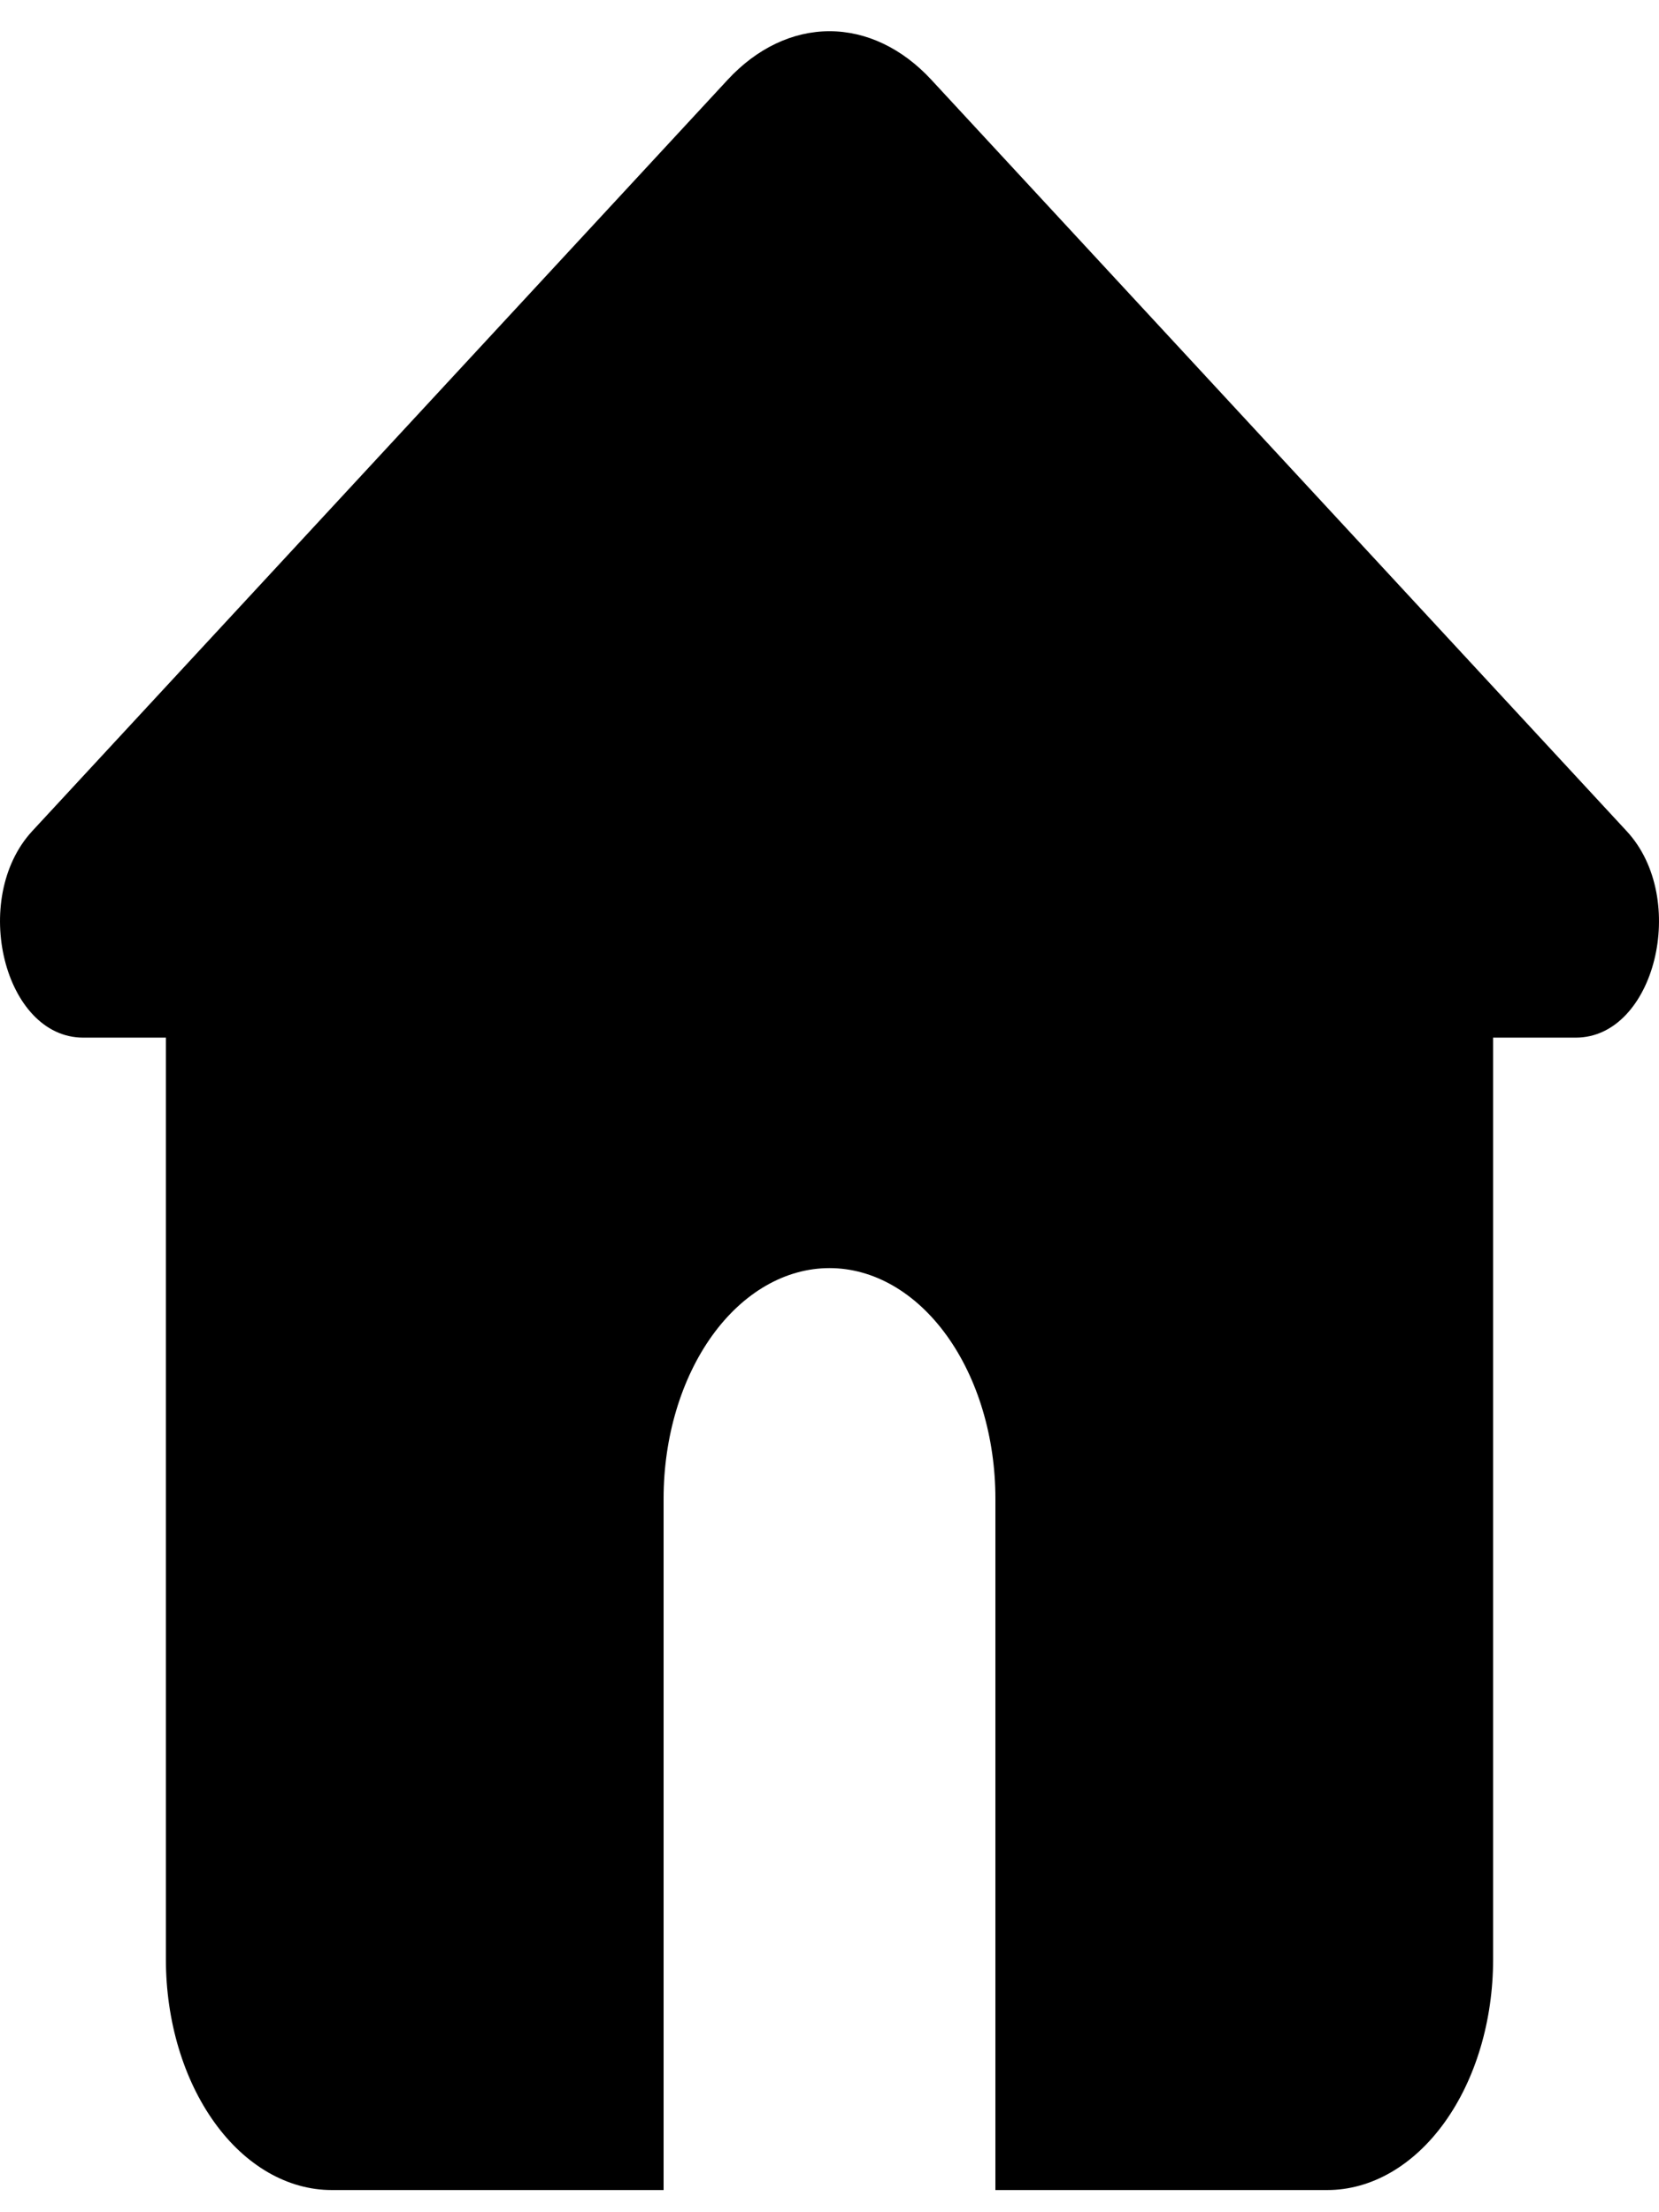 <svg width="33" height="44" viewBox="0 0 33 44" fill="none" xmlns="http://www.w3.org/2000/svg">
<path d="M18.526 1.587C17.947 0.961 17.234 0.621 16.5 0.621C15.766 0.621 15.053 0.961 14.474 1.587L0.64 16.531C-0.6 17.876 0.083 20.638 1.655 20.638H3.3V38.974C3.3 40.19 3.648 41.356 4.267 42.216C4.885 43.076 5.725 43.559 6.6 43.559H13.2V29.806C13.2 28.591 13.548 27.425 14.166 26.565C14.785 25.705 15.625 25.222 16.5 25.222C17.375 25.222 18.214 25.705 18.833 26.565C19.452 27.425 19.8 28.591 19.8 29.806V43.559H26.4C27.275 43.559 28.114 43.076 28.733 42.216C29.352 41.356 29.7 40.19 29.7 38.974V20.638H31.345C32.915 20.638 33.602 17.876 32.359 16.533L18.526 1.587Z" fill="black"/>
</svg>
